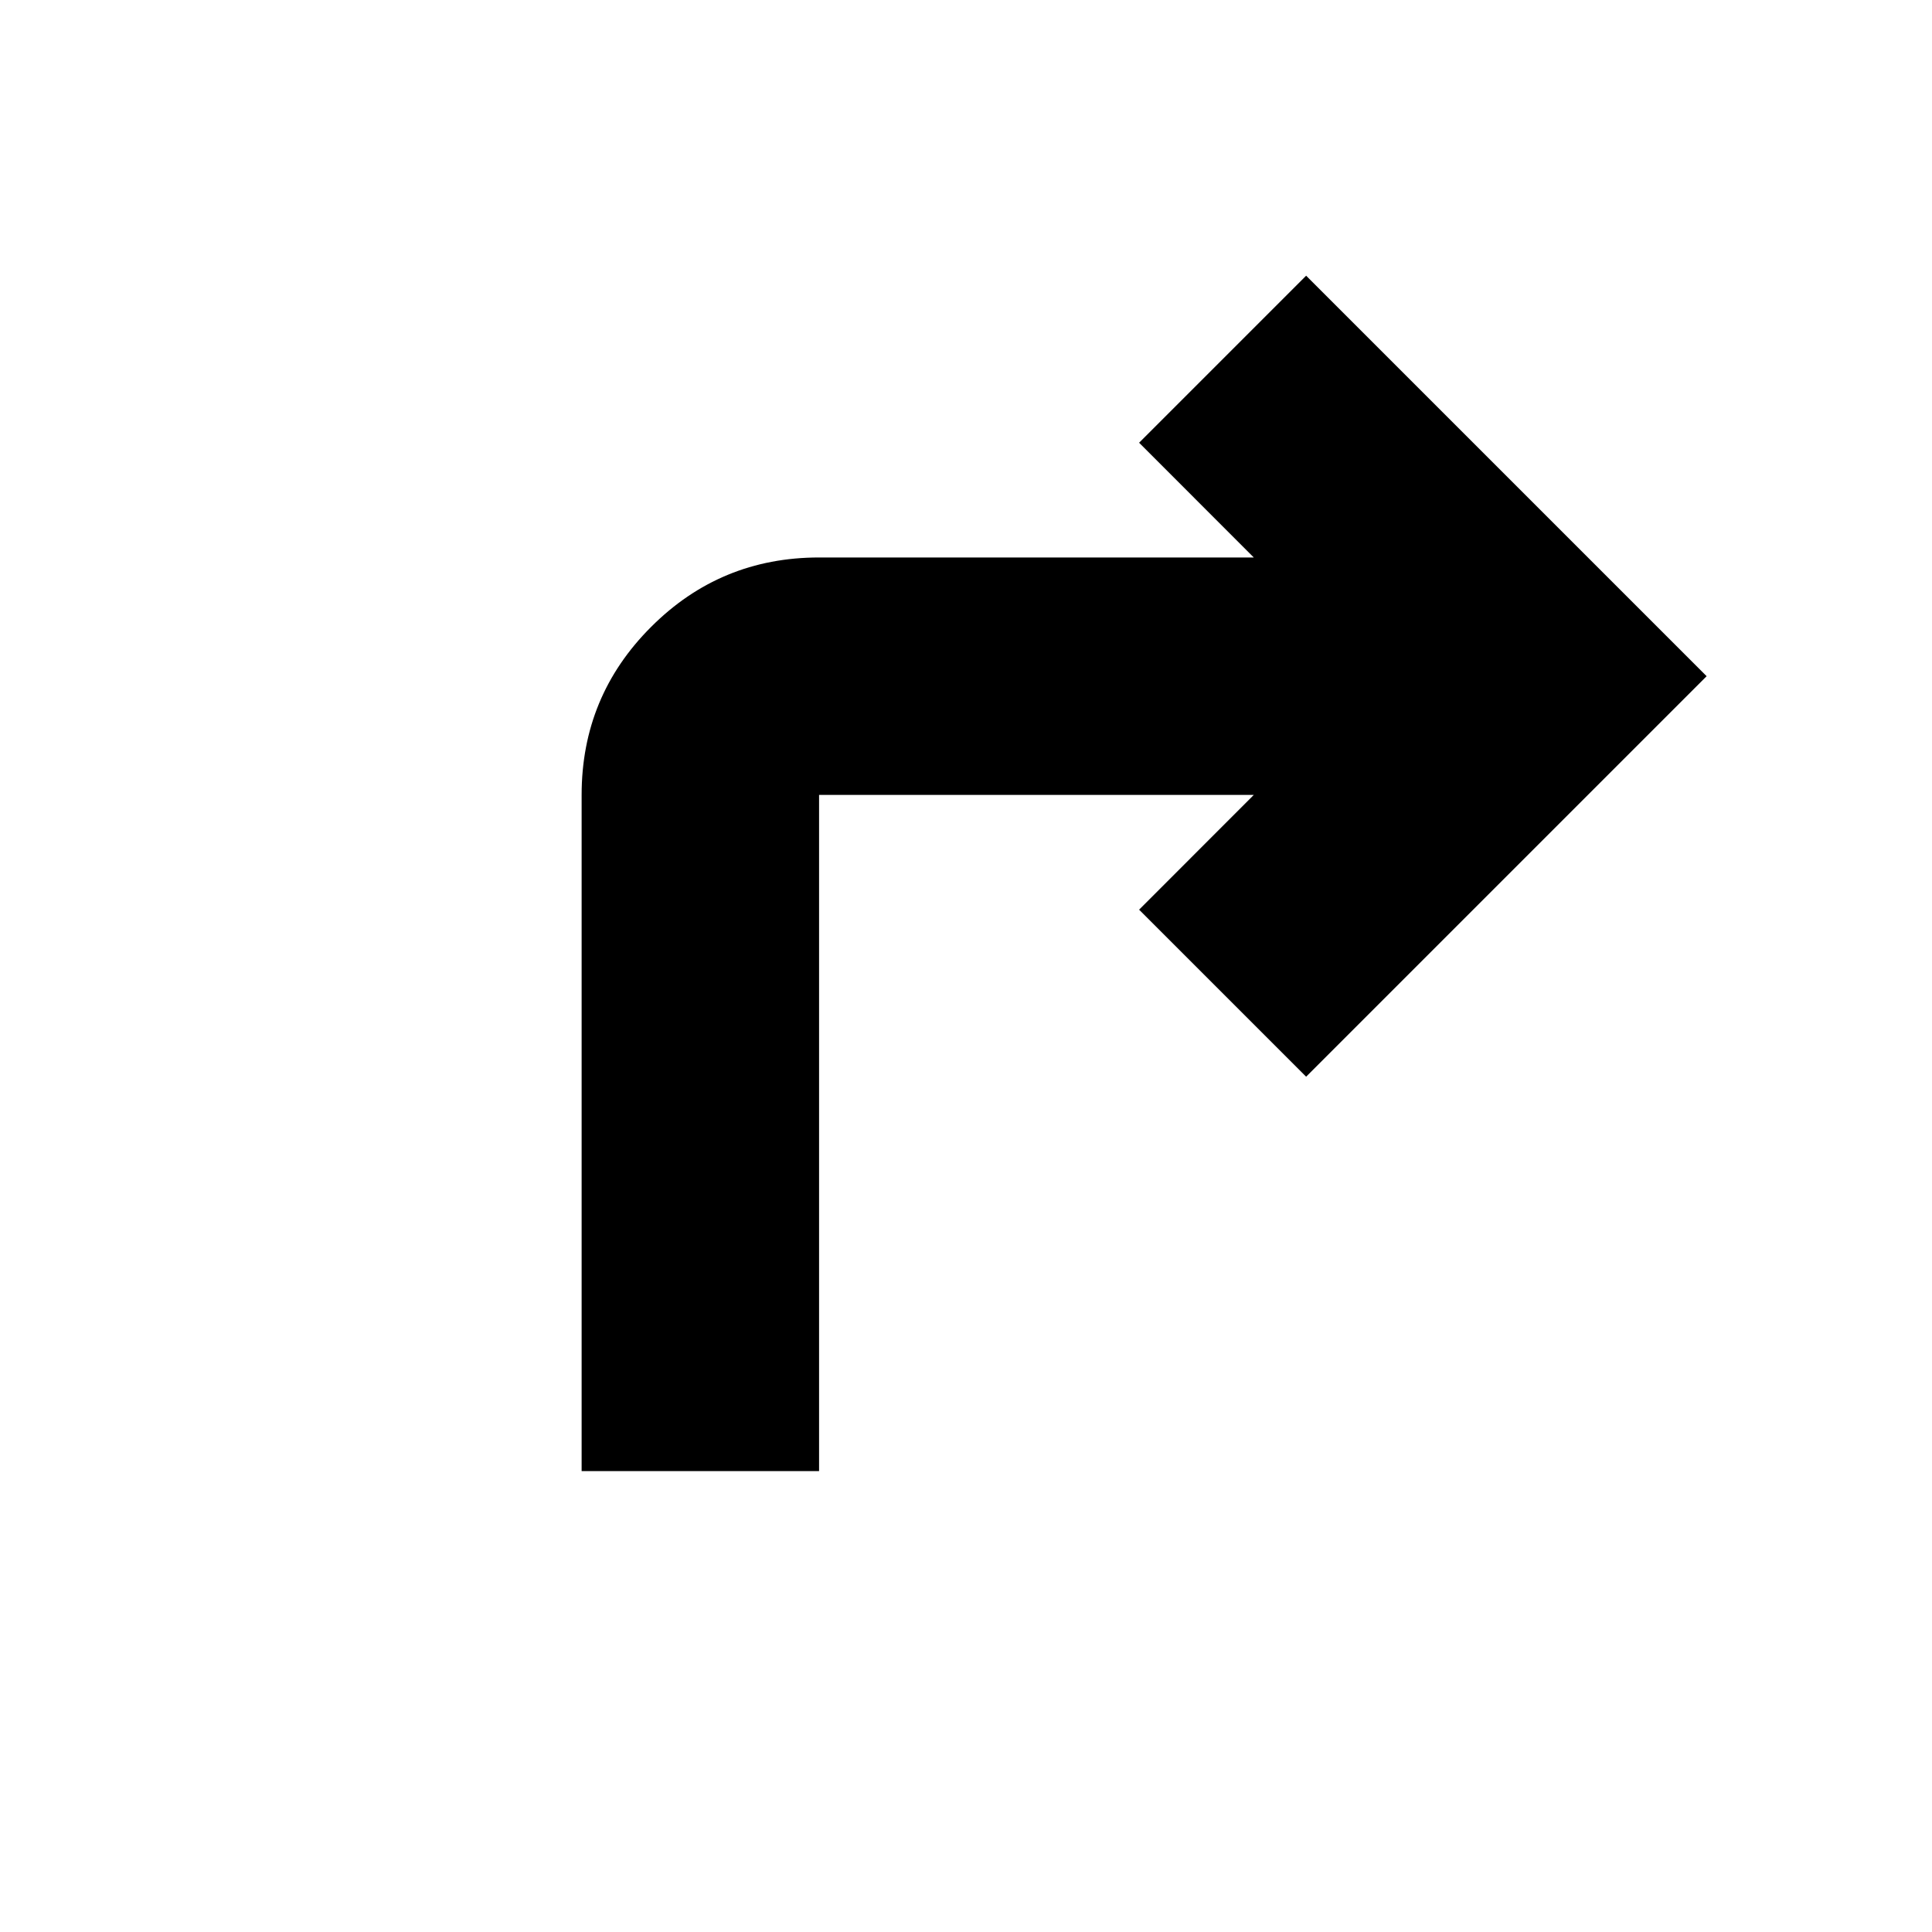 <svg xmlns="http://www.w3.org/2000/svg" height="20" width="20"><path d="M6.021 15.229v-7q0-1.021.719-1.739.718-.719 1.739-.719h4.5l-1.187-1.188 1.729-1.729L17.667 7l-4.146 4.146-1.729-1.729 1.187-1.188h-4.5v7Z"/></svg>